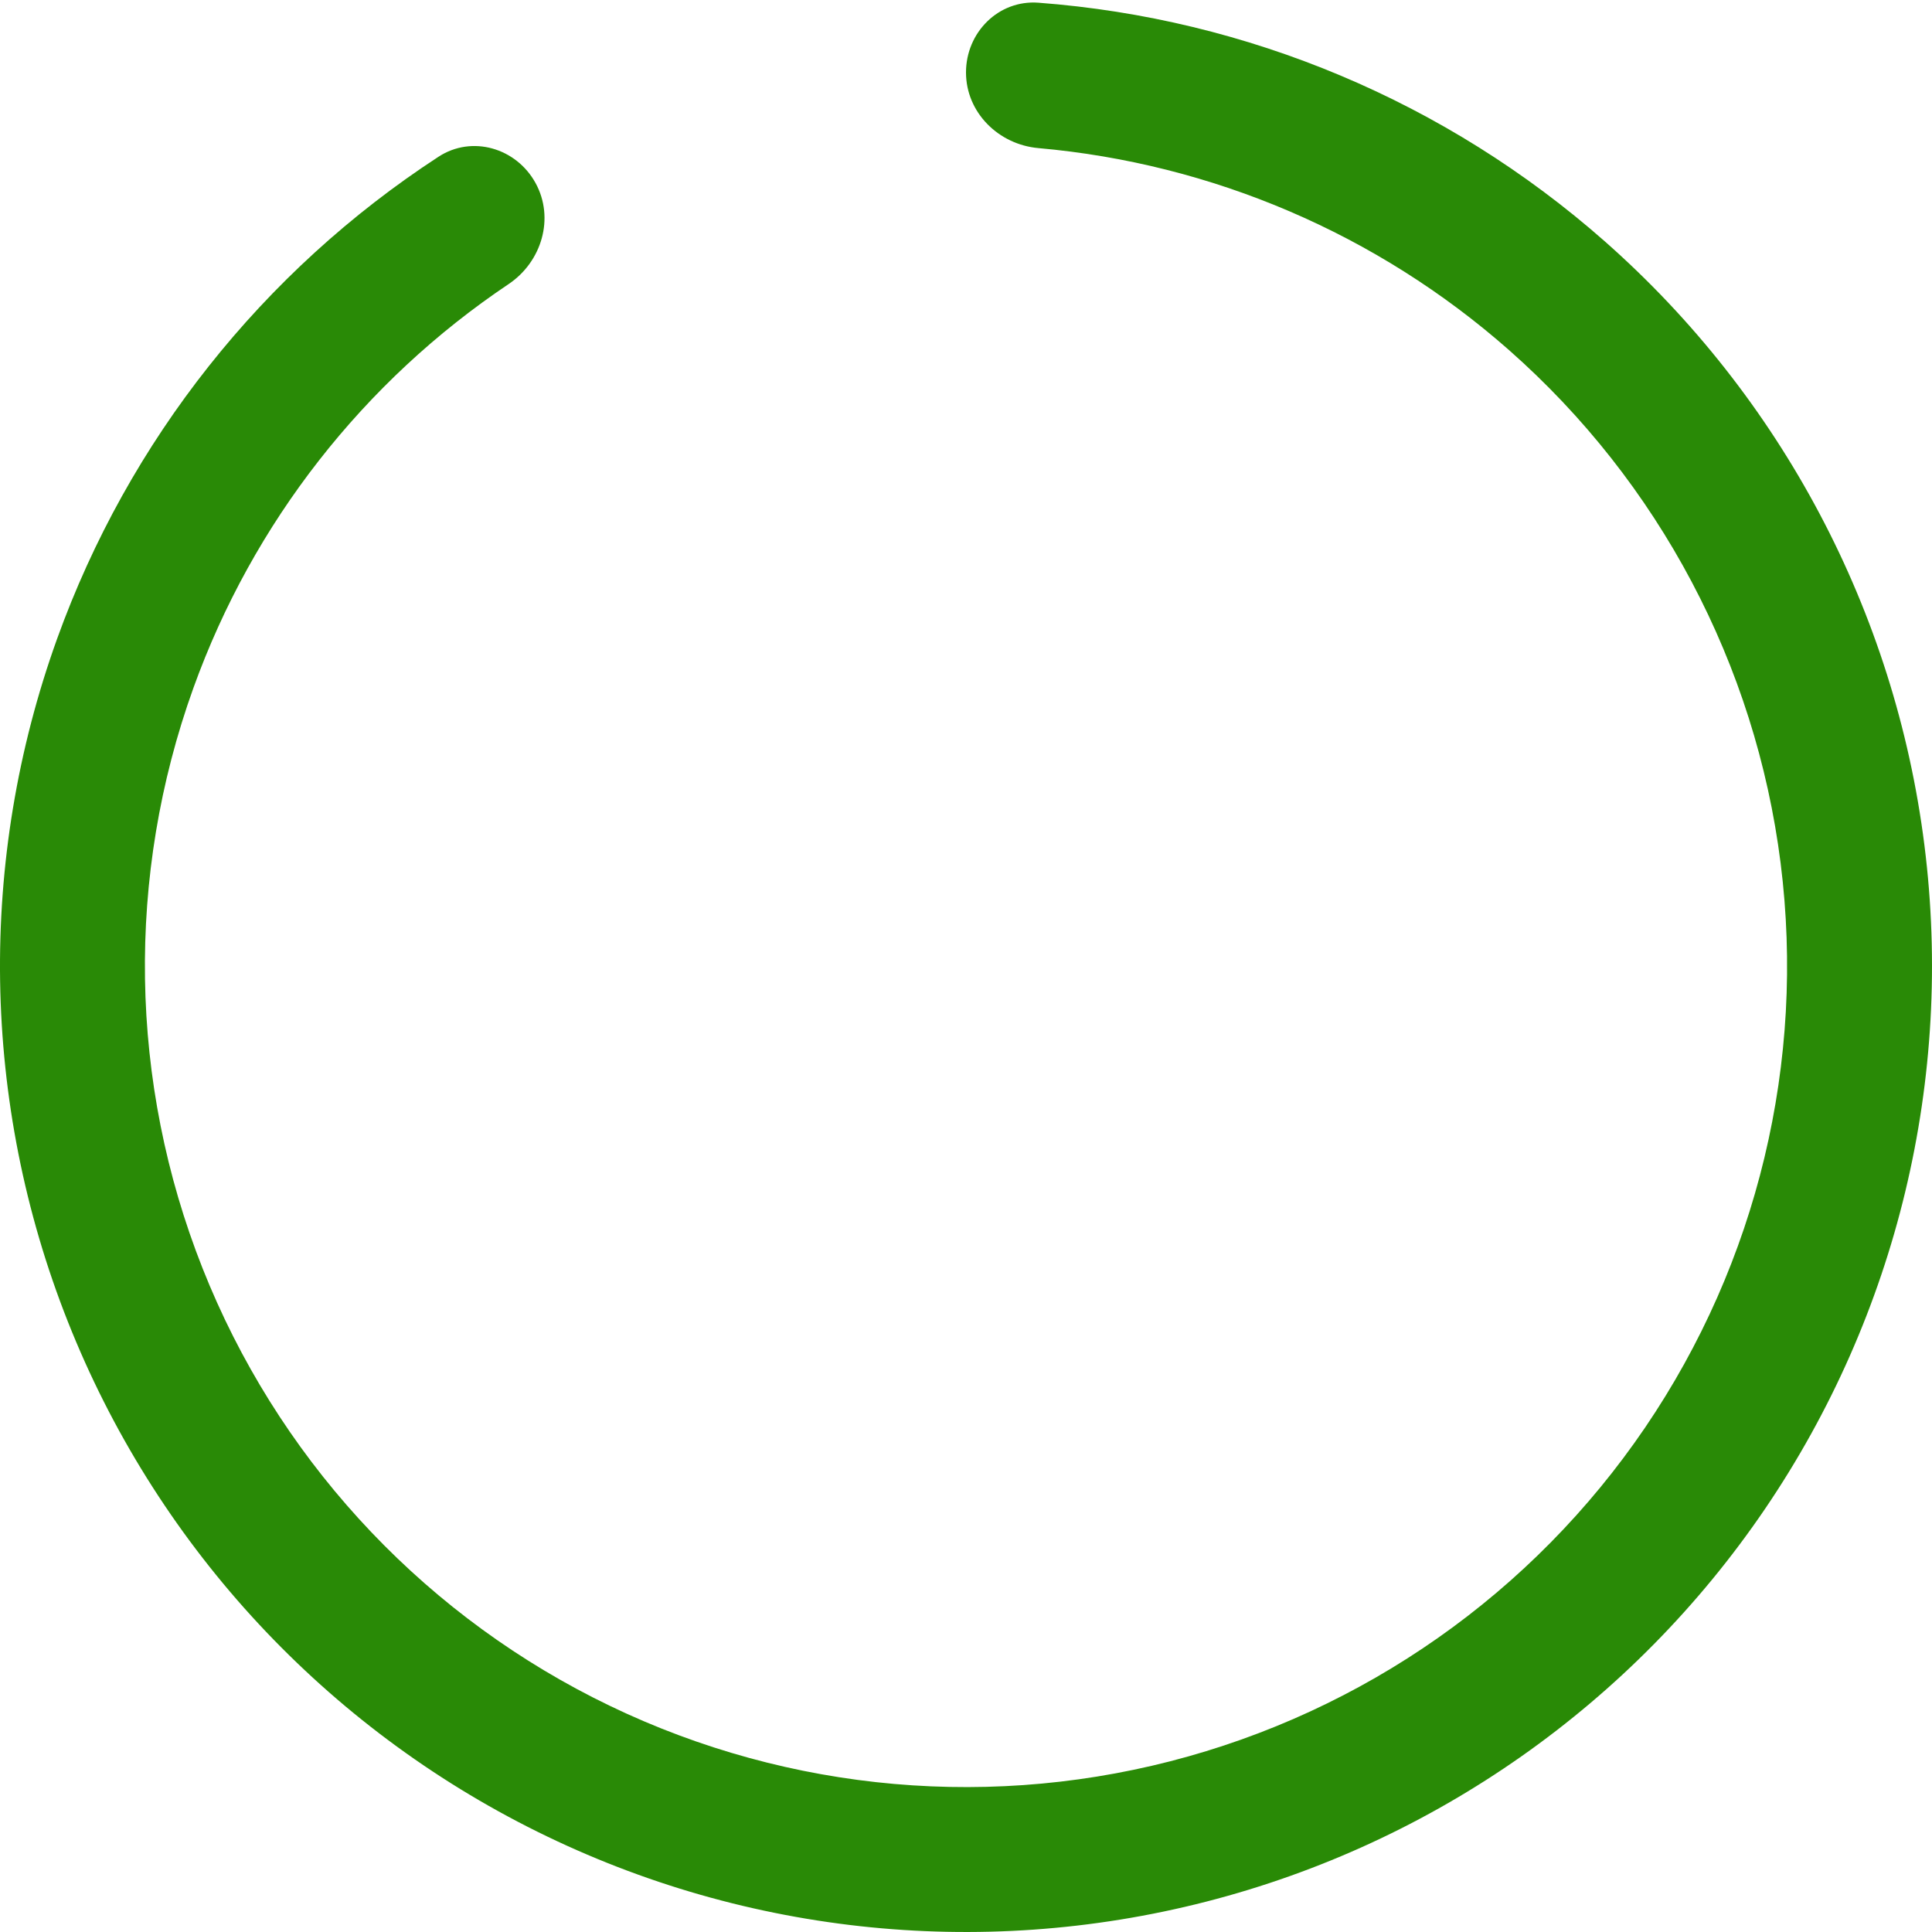 <svg width="70" height="70" viewBox="0 0 70 70" fill="none" xmlns="http://www.w3.org/2000/svg">
<path d="M35 2.625C35 1.175 36.177 -0.01 37.623 0.098C45.199 0.667 52.411 3.69 58.146 8.746C64.539 14.382 68.656 22.158 69.724 30.613C70.792 39.069 68.738 47.624 63.948 54.673C59.157 61.722 51.959 66.781 43.704 68.9C35.449 71.02 26.704 70.055 19.11 66.185C11.516 62.316 5.595 55.809 2.458 47.884C-0.68 39.96 -0.818 31.163 2.069 23.144C4.659 15.951 9.523 9.828 15.888 5.679C17.102 4.887 18.705 5.359 19.403 6.63C20.102 7.9 19.63 9.487 18.426 10.294C13.177 13.815 9.165 18.933 7.009 24.922C4.555 31.739 4.672 39.216 7.339 45.952C10.006 52.687 15.039 58.218 21.494 61.507C27.949 64.796 35.382 65.617 42.398 63.815C49.415 62.014 55.534 57.714 59.606 51.722C63.678 45.73 65.423 38.459 64.515 31.271C63.607 24.084 60.108 17.475 54.674 12.684C49.899 8.474 43.918 5.923 37.622 5.366C36.178 5.238 35 4.075 35 2.625Z" fill="#298A06"/>
</svg>
